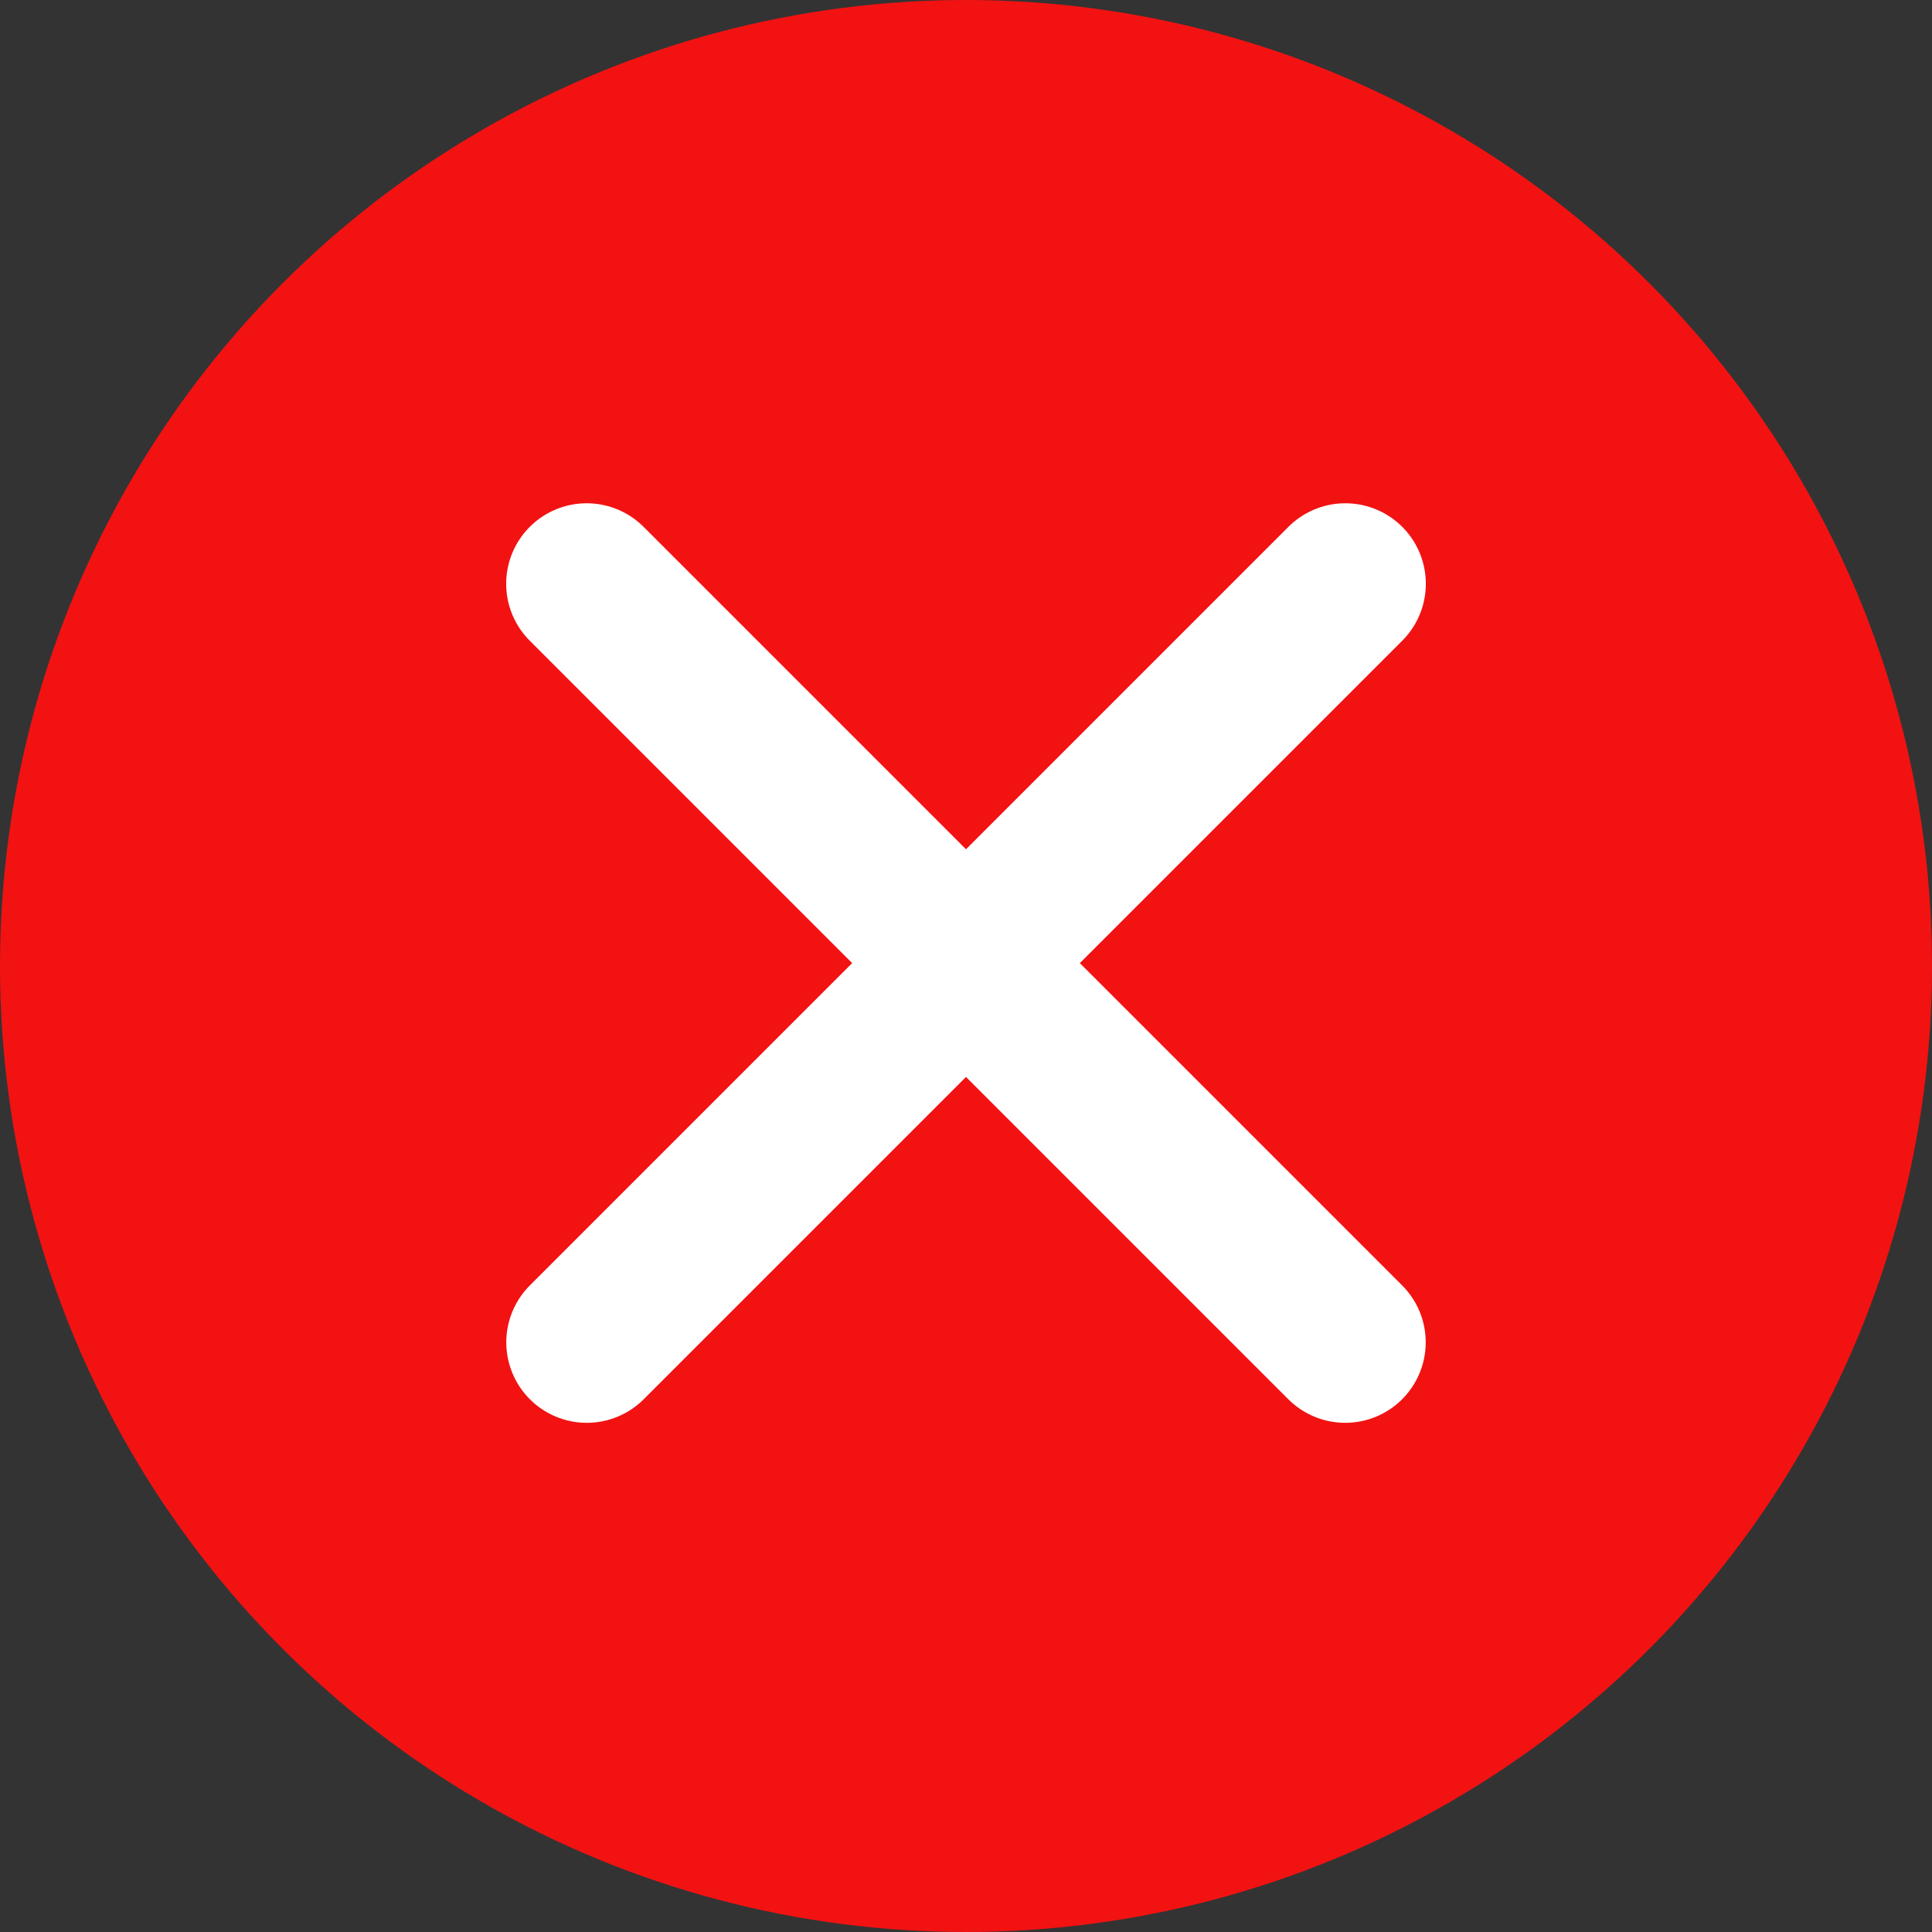 <?xml version="1.0" encoding="UTF-8"?>
<svg width="12px" height="12px" viewBox="0 0 12 12" version="1.1" xmlns="http://www.w3.org/2000/svg" xmlns:xlink="http://www.w3.org/1999/xlink">
    <rect x="0" y="0" width="12" height="12" fill="#333333" stroke="none"/>
    <title>删除</title>
    <g id="删除" stroke="none" stroke-width="1" fill="none" fill-rule="evenodd">
        <circle id="椭圆形" fill="#F21212" cx="6" cy="6" r="6"></circle>
        <line x1="6" y1="2.65" x2="6" y2="9.313" id="路径-53" stroke="#FFFFFF" stroke-linecap="round" transform="translate(6, 5.982) rotate(-45) translate(-6, -5.982) "></line>
        <line x1="6" y1="2.65" x2="6" y2="9.313" id="路径-53" stroke="#FFFFFF" stroke-linecap="round" transform="translate(6, 5.982) scale(-1, 1) rotate(-45) translate(-6, -5.982) "></line>
    </g>
</svg>